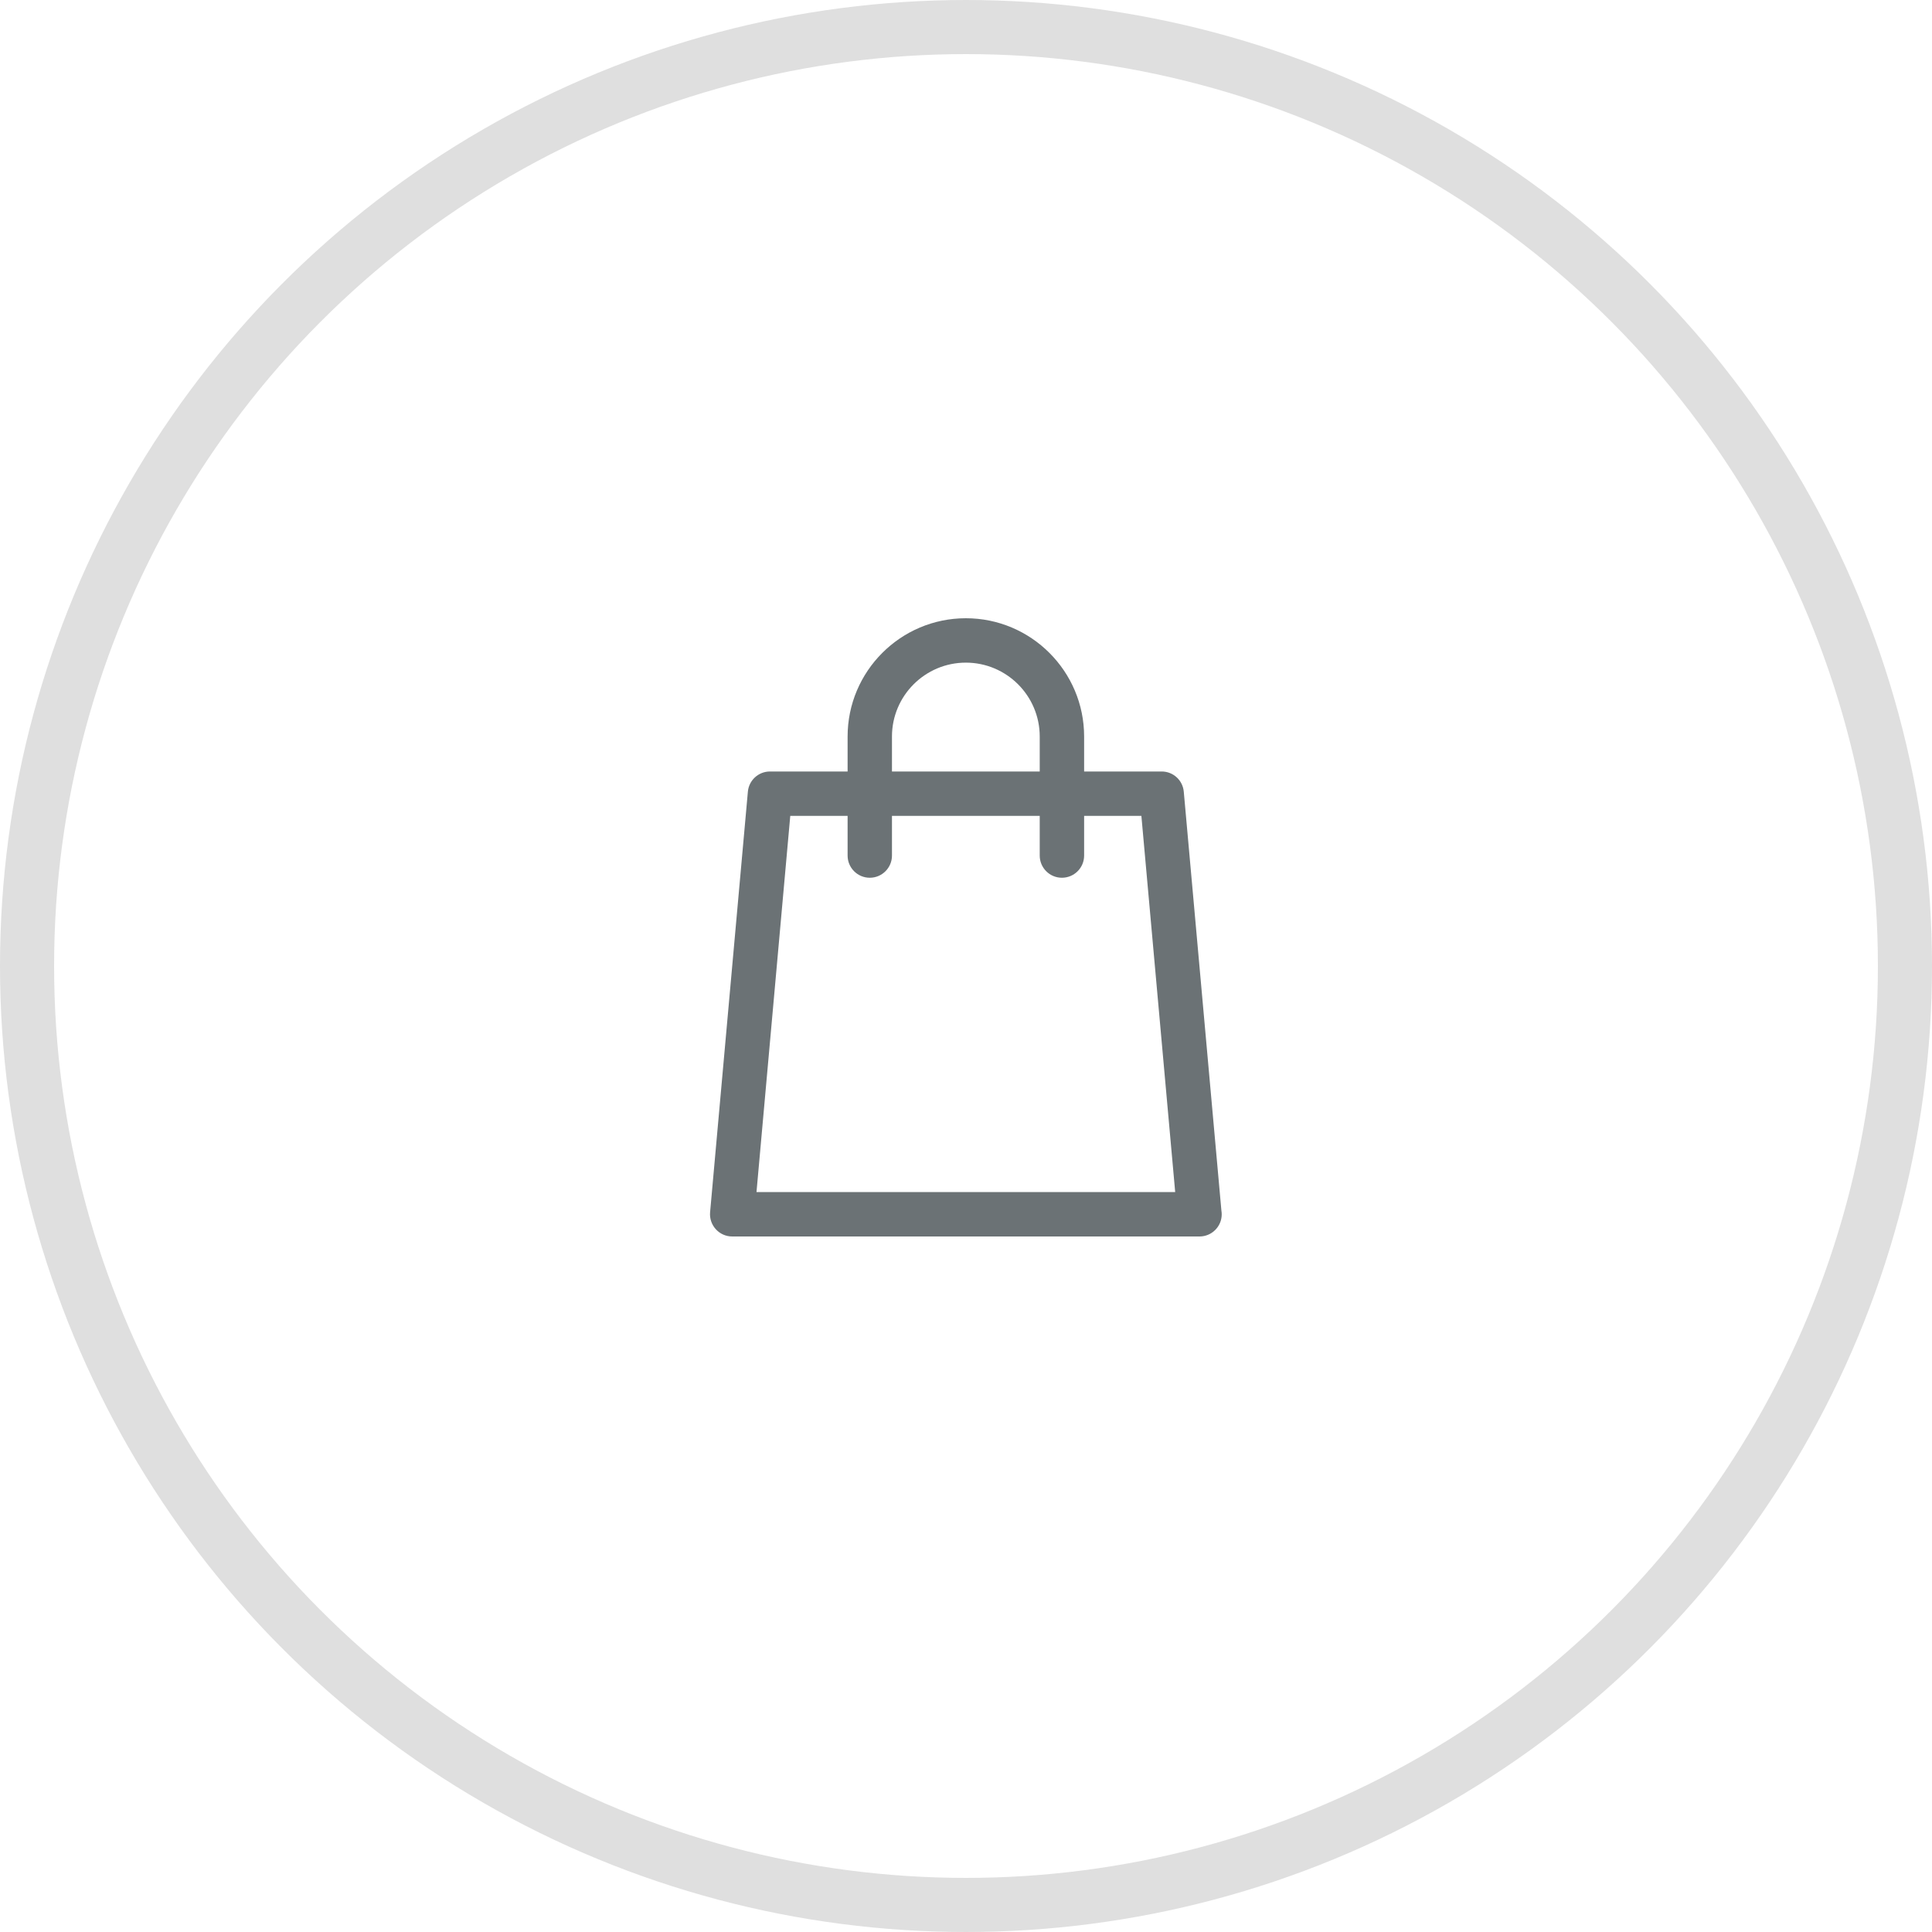 <svg width="50" height="50" viewBox="0 0 50 50" fill="none" xmlns="http://www.w3.org/2000/svg">
<circle cx="25" cy="25" r="24.3" stroke="#DFDFDF" stroke-width="1.4"/>
<path d="M31.61 31.332L30.636 20.489C30.61 20.193 30.362 19.966 30.064 19.966H28.057V19.061C28.057 17.373 26.684 16 24.996 16C23.309 16 21.936 17.373 21.936 19.061V19.966H19.927C19.63 19.966 19.381 20.193 19.355 20.489L18.377 31.374C18.363 31.535 18.417 31.694 18.526 31.813C18.634 31.932 18.788 32 18.949 32H31.042C31.042 32 31.043 32 31.043 32C31.361 32 31.618 31.743 31.618 31.426C31.618 31.394 31.615 31.362 31.61 31.332ZM23.084 19.061C23.084 18.006 23.942 17.149 24.996 17.149C26.05 17.149 26.908 18.006 26.908 19.061V19.966H23.084V19.061ZM19.578 30.851L20.452 21.115H21.936V22.142C21.936 22.459 22.193 22.716 22.51 22.716C22.827 22.716 23.084 22.459 23.084 22.142V21.115H26.908V22.142C26.908 22.459 27.165 22.716 27.482 22.716C27.8 22.716 28.057 22.459 28.057 22.142V21.115H29.539L30.414 30.851H19.578Z" fill="#6B7275"/>
</svg>
